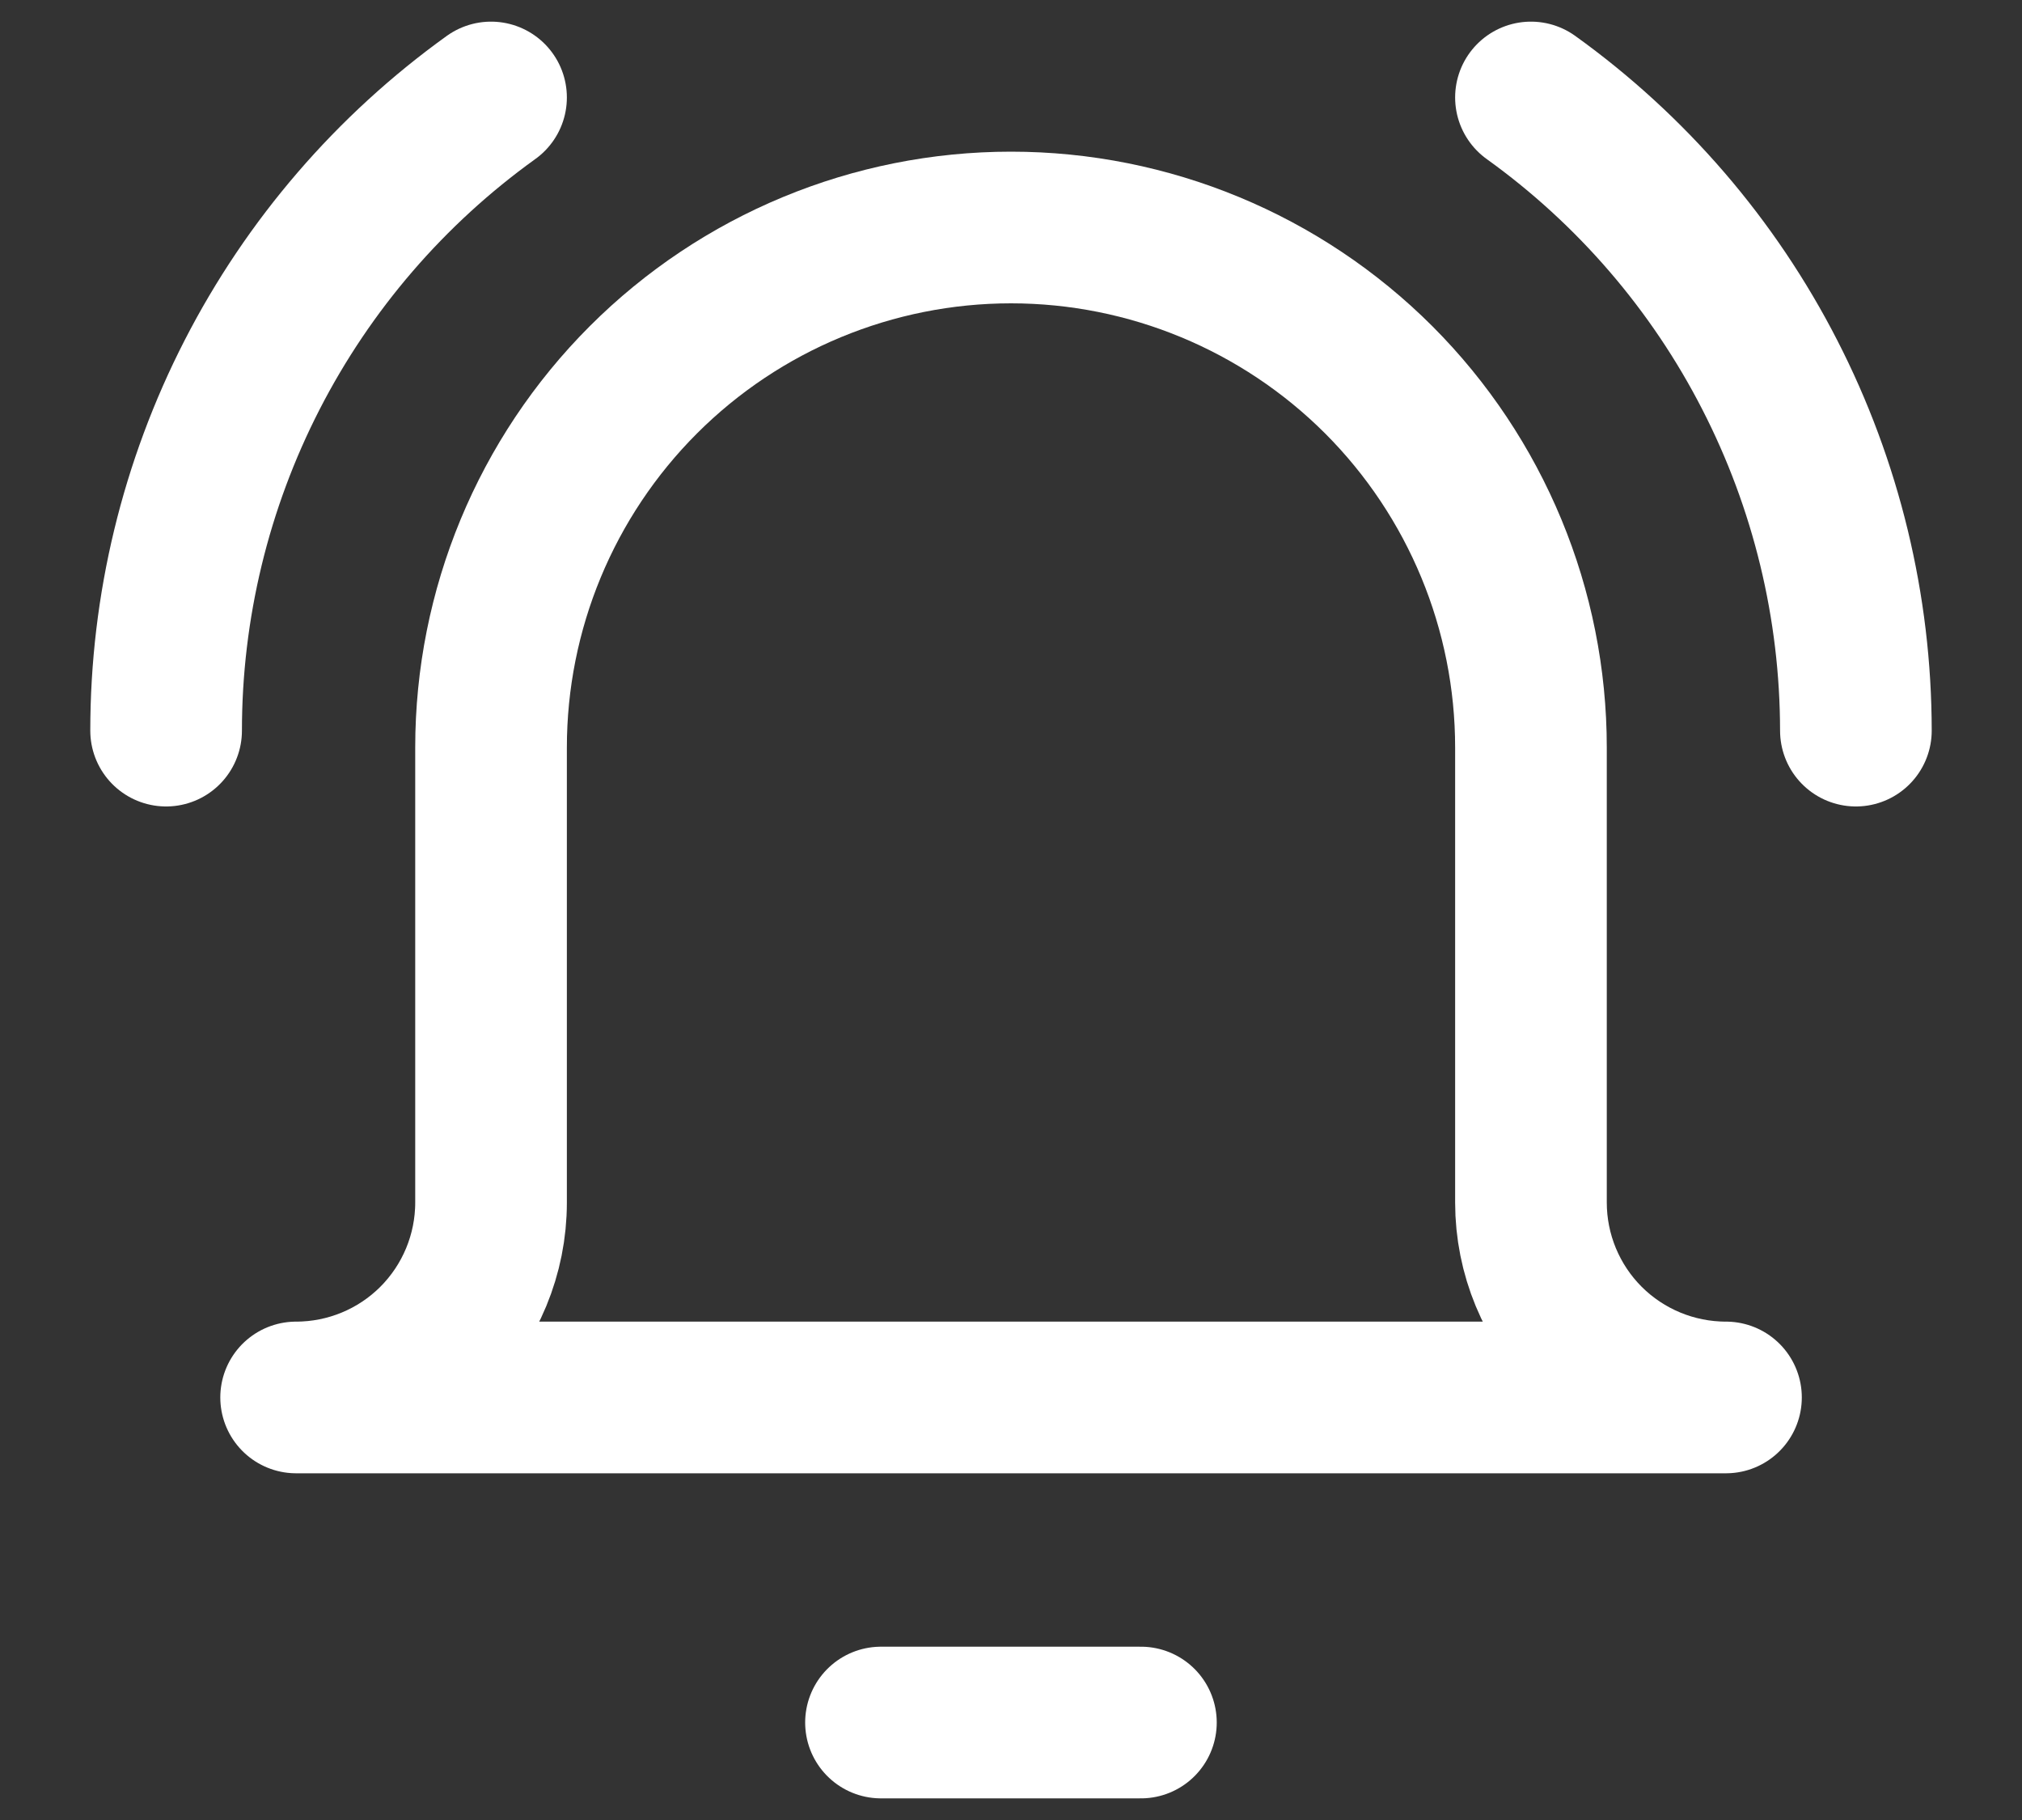 <svg width="20" height="18" viewBox="0 0 20 18" fill="none" xmlns="http://www.w3.org/2000/svg">
<rect x="0" y="0" width="20" height="18" fill="#333333" stroke="none"/>
<path d="M8.714 17.036H11.285" stroke="white" stroke-width="1.5" stroke-linecap="round" stroke-linejoin="round"/>
<path d="M15.143 7.393C15.143 6.029 14.601 4.721 13.637 3.756C12.672 2.792 11.364 2.25 10 2.25C8.636 2.25 7.328 2.792 6.364 3.756C5.399 4.721 4.857 6.029 4.857 7.393V11.893C4.857 12.404 4.654 12.895 4.292 13.257C3.931 13.618 3.44 13.821 2.929 13.821H17.072C16.56 13.821 16.07 13.618 15.708 13.257C15.346 12.895 15.143 12.404 15.143 11.893V7.393Z" stroke="white" stroke-width="1.5" stroke-linecap="round" stroke-linejoin="round"/>
<path d="M1.643 7.226C1.643 6.002 1.935 4.796 2.494 3.707C3.053 2.618 3.863 1.678 4.857 0.964" stroke="white" stroke-width="1.5" stroke-linecap="round" stroke-linejoin="round"/>
<path d="M18.357 7.226C18.356 6.002 18.064 4.796 17.505 3.707C16.947 2.618 16.137 1.678 15.143 0.964" stroke="white" stroke-width="1.5" stroke-linecap="round" stroke-linejoin="round"/>
</svg>
